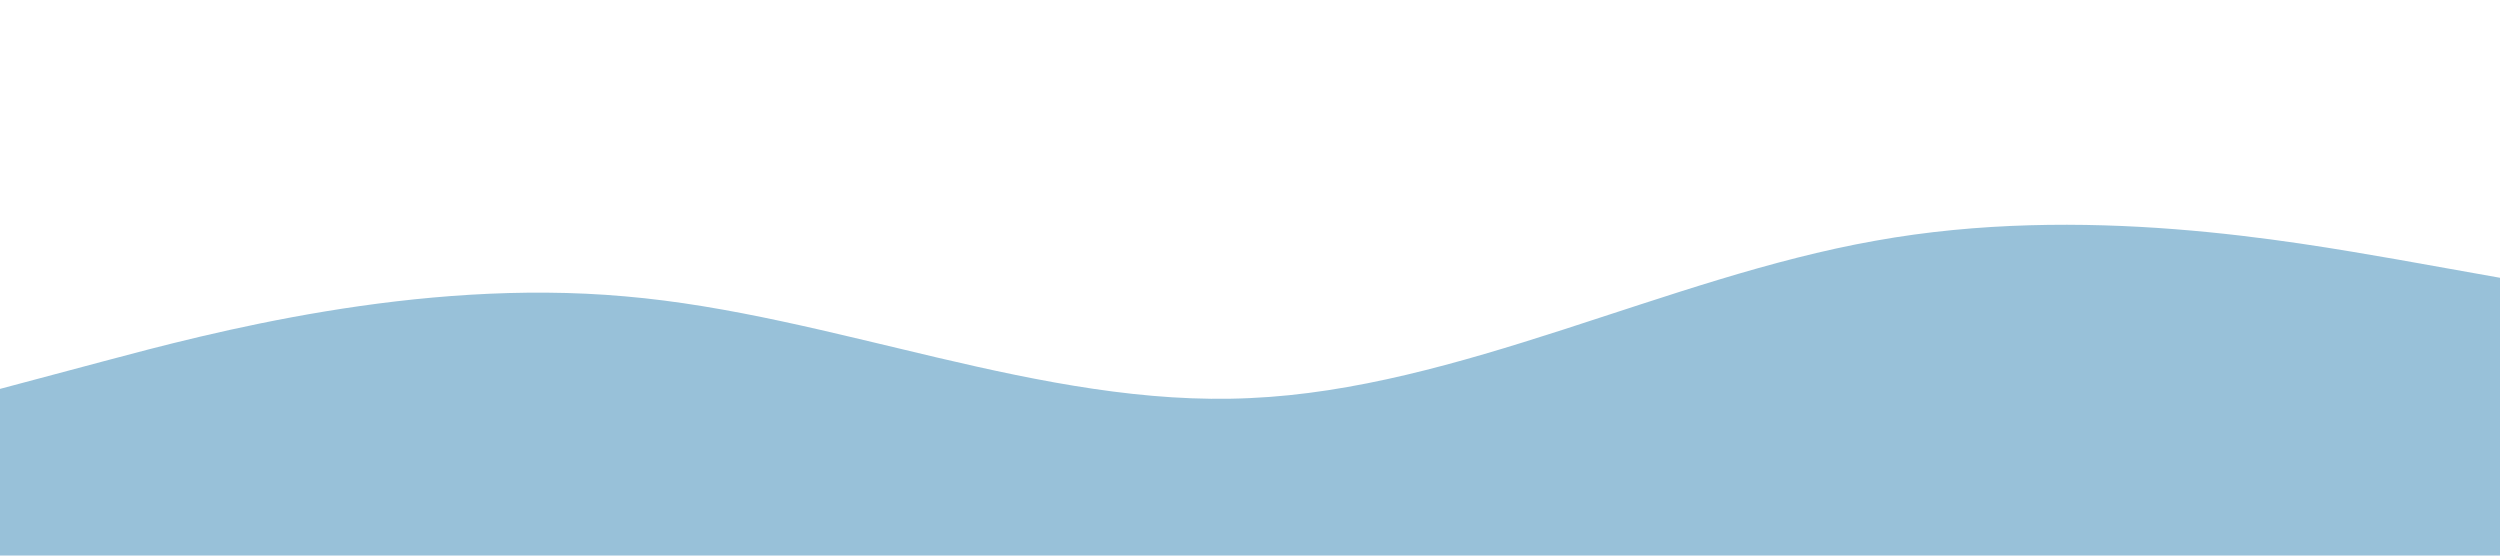 <?xml version="1.0" standalone="no"?><svg xmlns="http://www.w3.org/2000/svg" viewBox="0 0 1440 320"><path fill="#98c1d9" fill-opacity="1" d="M0,224L60,208C120,192,240,160,360,170.7C480,181,600,235,720,229.3C840,224,960,160,1080,138.7C1200,117,1320,139,1380,149.3L1440,160L1440,320L1380,320C1320,320,1200,320,1080,320C960,320,840,320,720,320C600,320,480,320,360,320C240,320,120,320,60,320L0,320Z"></path></svg>